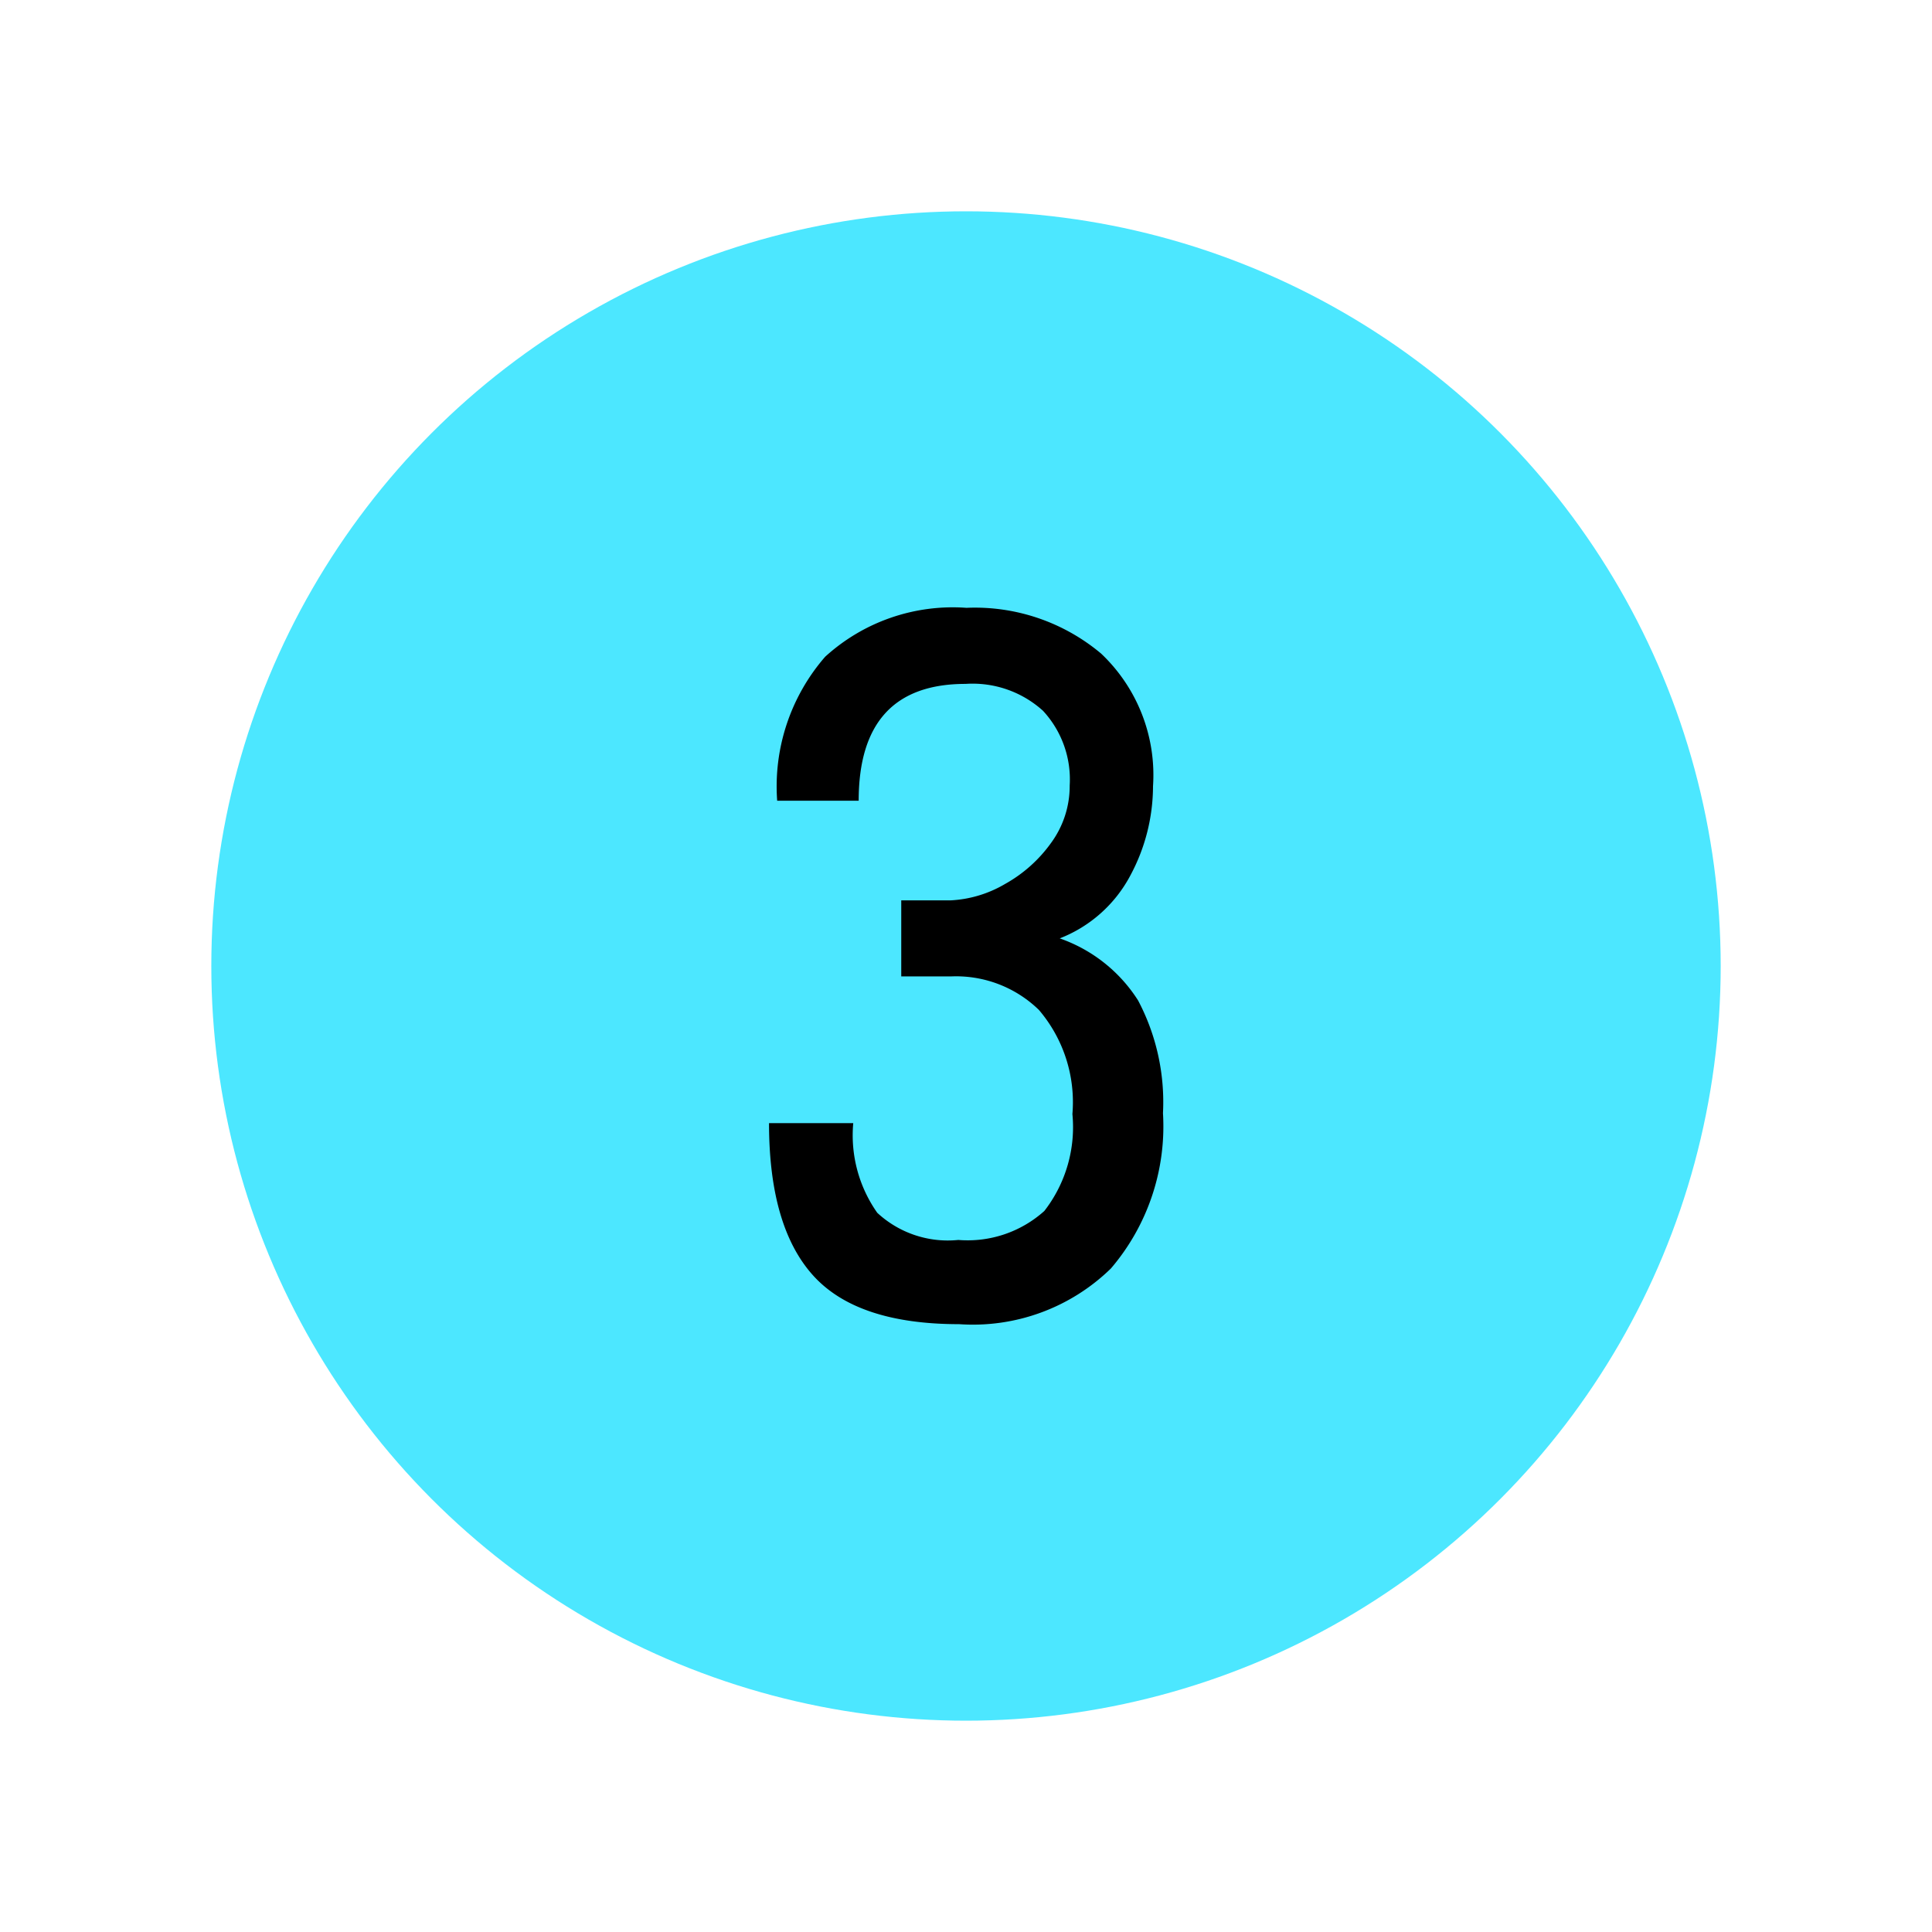 <svg xmlns="http://www.w3.org/2000/svg" xmlns:xlink="http://www.w3.org/1999/xlink" width="64" height="64" viewBox="0 0 64 64">
  <defs>
    <clipPath id="clip-level-icon-3">
      <rect width="64" height="64"/>
    </clipPath>
  </defs>
  <g id="level-icon-3" clip-path="url(#clip-level-icon-3)">
    <circle id="타원_19" data-name="타원 19" cx="25" cy="25" r="25" transform="translate(7 7)" fill="#0df" opacity="0.7"/>
    <path id="패스_3" data-name="패스 3" d="M3.99-6.36a4.455,4.455,0,0,0,.795,2.97,3.434,3.434,0,0,0,2.685.9,3.8,3.8,0,0,0,2.85-.96,4.527,4.527,0,0,0,.93-3.21,4.705,4.705,0,0,0-1.11-3.45,3.935,3.935,0,0,0-2.91-1.11H5.58v-2.52H7.23a3.942,3.942,0,0,0,1.785-.54,4.655,4.655,0,0,0,1.53-1.365,3.186,3.186,0,0,0,.615-1.9,3.346,3.346,0,0,0-.885-2.475A3.474,3.474,0,0,0,7.71-20.91q-3.54,0-3.54,3.87H1.47a6.542,6.542,0,0,1,1.59-4.77,6.274,6.274,0,0,1,4.68-1.62A6.5,6.5,0,0,1,12.2-21.915,5.537,5.537,0,0,1,13.92-17.52a6.266,6.266,0,0,1-.75,2.955,4.486,4.486,0,0,1-2.34,2.085,5.038,5.038,0,0,1,2.595,2.055A7.207,7.207,0,0,1,14.25-6.69a7.242,7.242,0,0,1-1.725,5.145A6.547,6.547,0,0,1,7.5.3Q4.11.3,2.655-1.32T1.2-6.36Z" transform="translate(24.275 43.565)"/>
  </g>
</svg>

